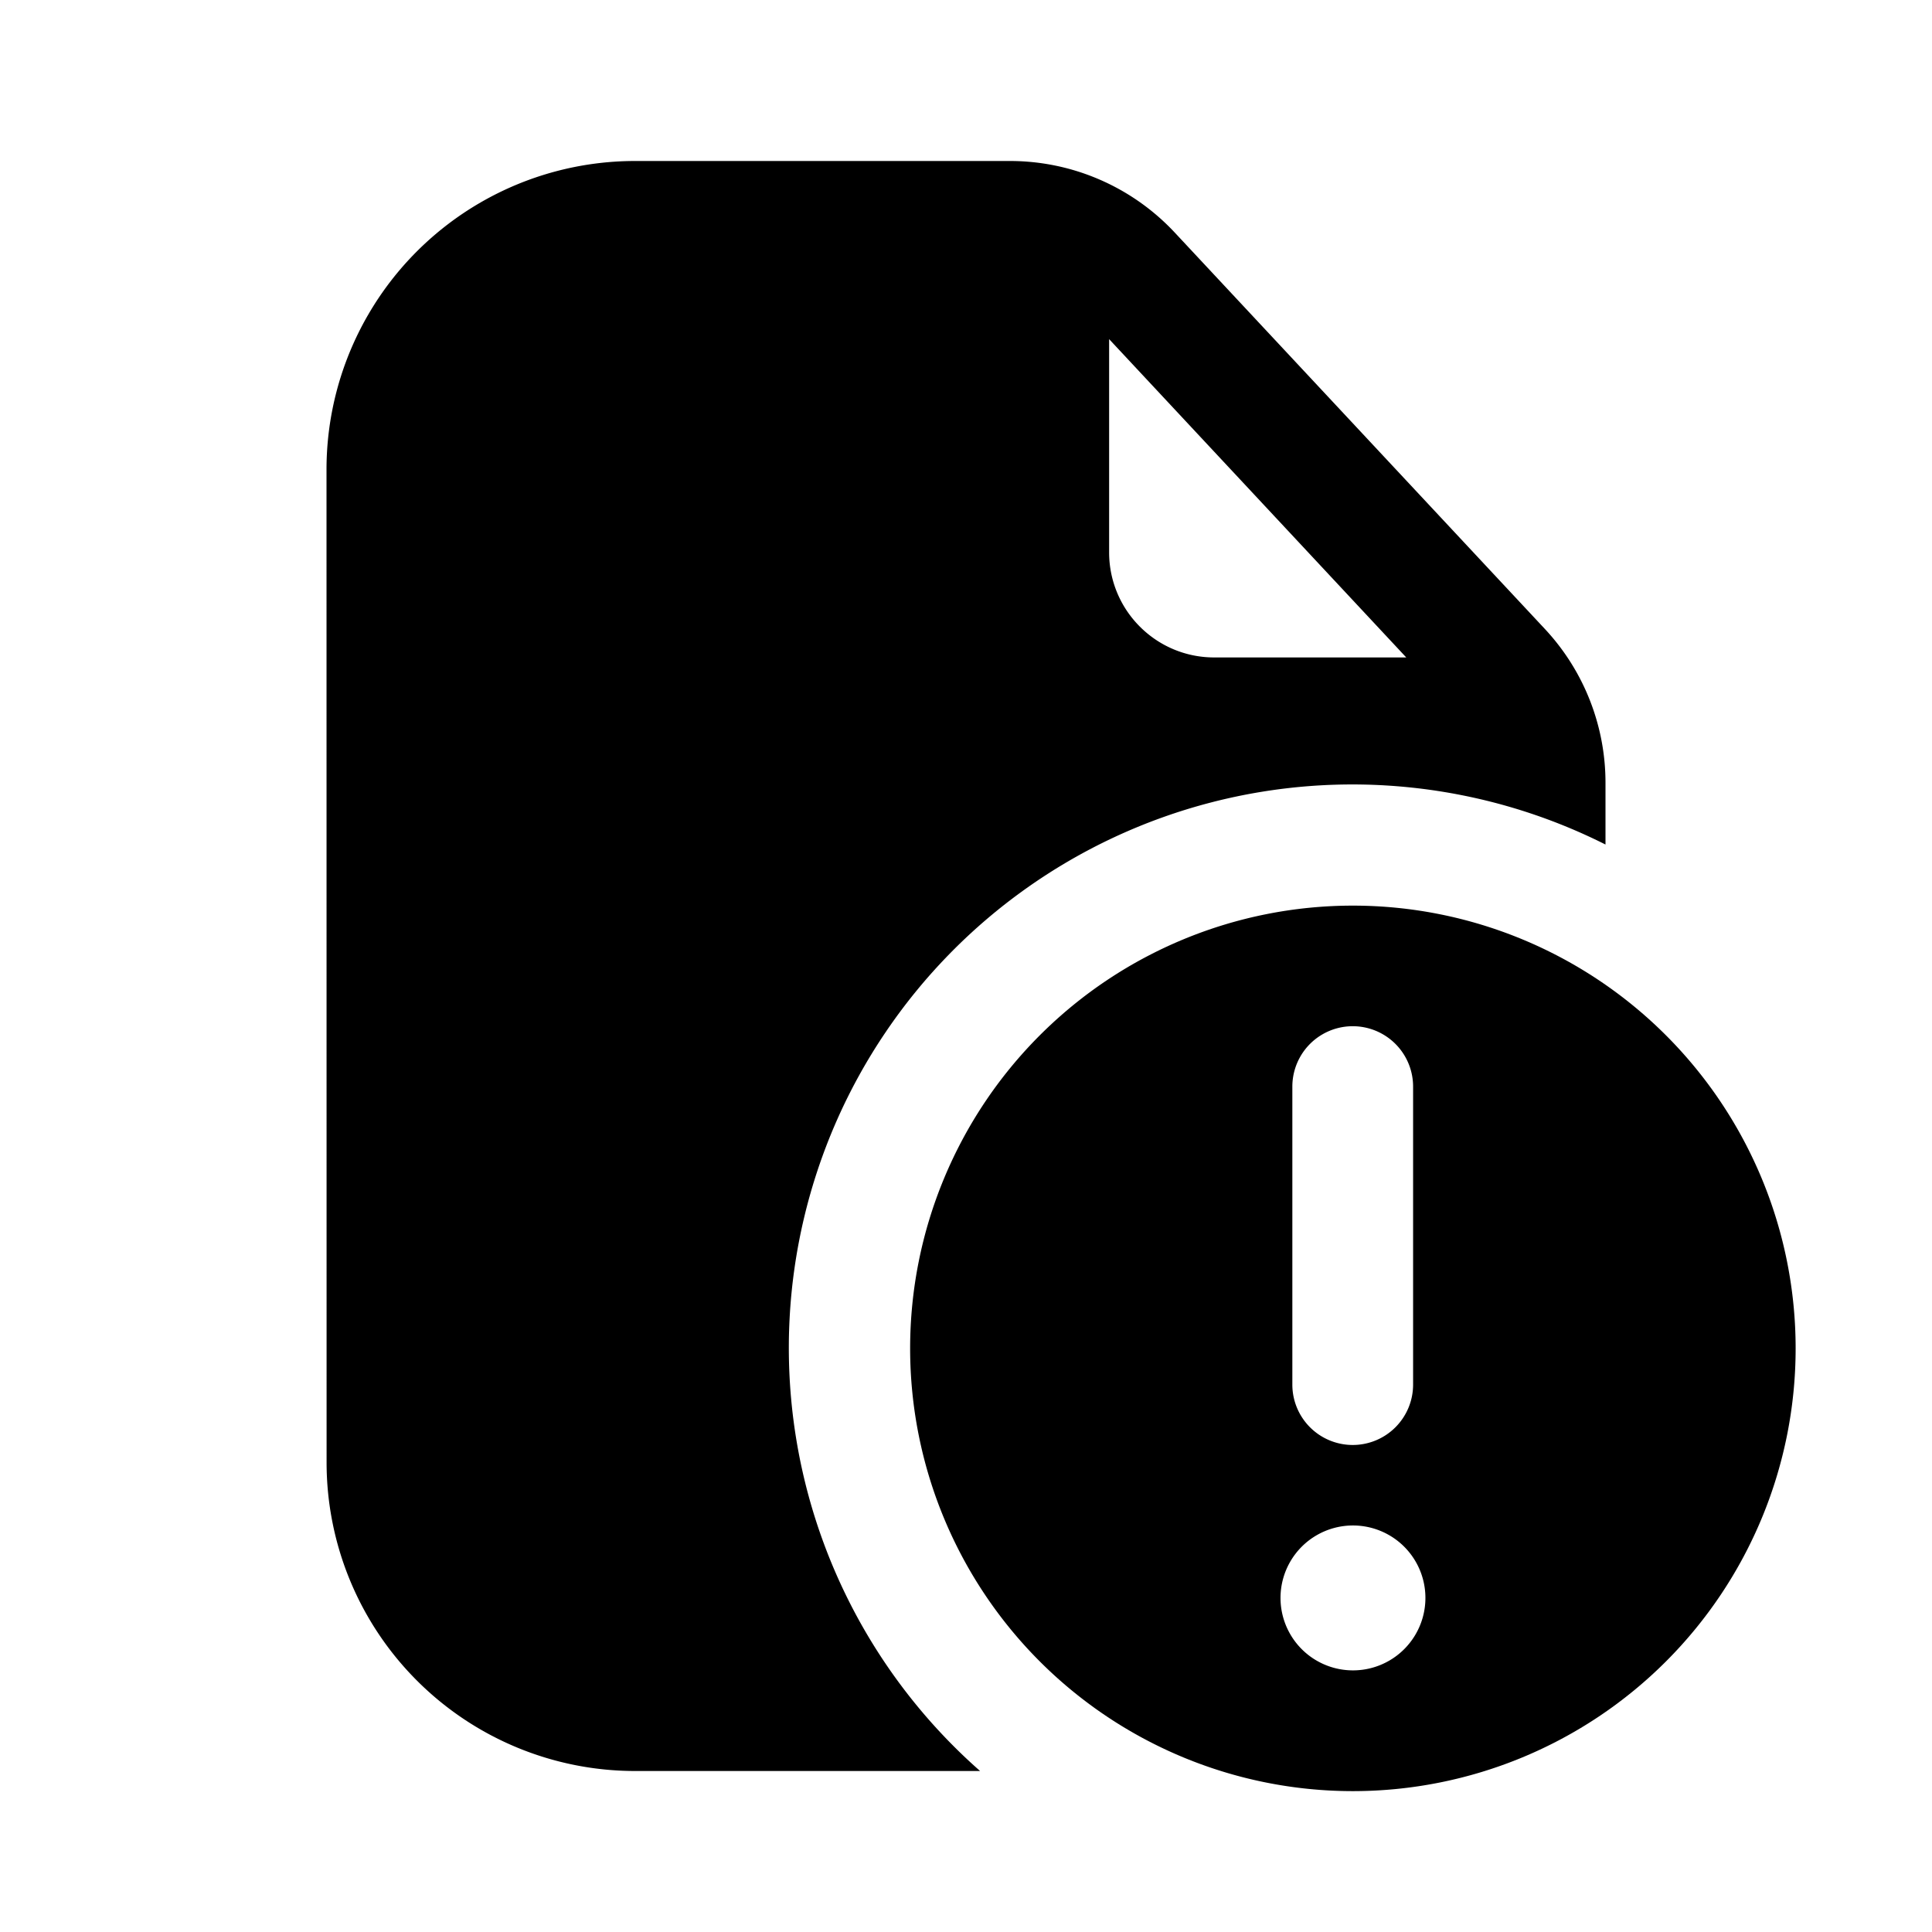<svg xmlns="http://www.w3.org/2000/svg" width="24" height="24" fill="none" class="persona-icon" viewBox="0 0 24 24"><path fill="currentColor" fill-rule="evenodd" d="M4.056 5.834A3.833 3.833 0 0 1 7.889 2h4.657a2.8 2.8 0 0 1 2.05.892l4.594 4.92a2.8 2.8 0 0 1 .754 1.915v.764A7 7 0 0 0 12.175 22H7.89a3.833 3.833 0 0 1-3.833-3.833zm11.027 2.333h2.386l-3.691-3.954v2.649c0 .72.584 1.305 1.305 1.305" clip-rule="evenodd"/><path fill="currentColor" fill-rule="evenodd" d="M22.306 16.75a5.5 5.5 0 1 0-11 0 5.5 5.5 0 0 0 11 0m-4.599 3.1a.9.9 0 1 1-1.8 0 .9.9 0 0 1 1.8 0m-.903-1.9a.75.75 0 0 1-.75-.748v-3.704a.749.749 0 0 1 1.5 0v3.704a.75.75 0 0 1-.75.748" clip-rule="evenodd"/></svg>